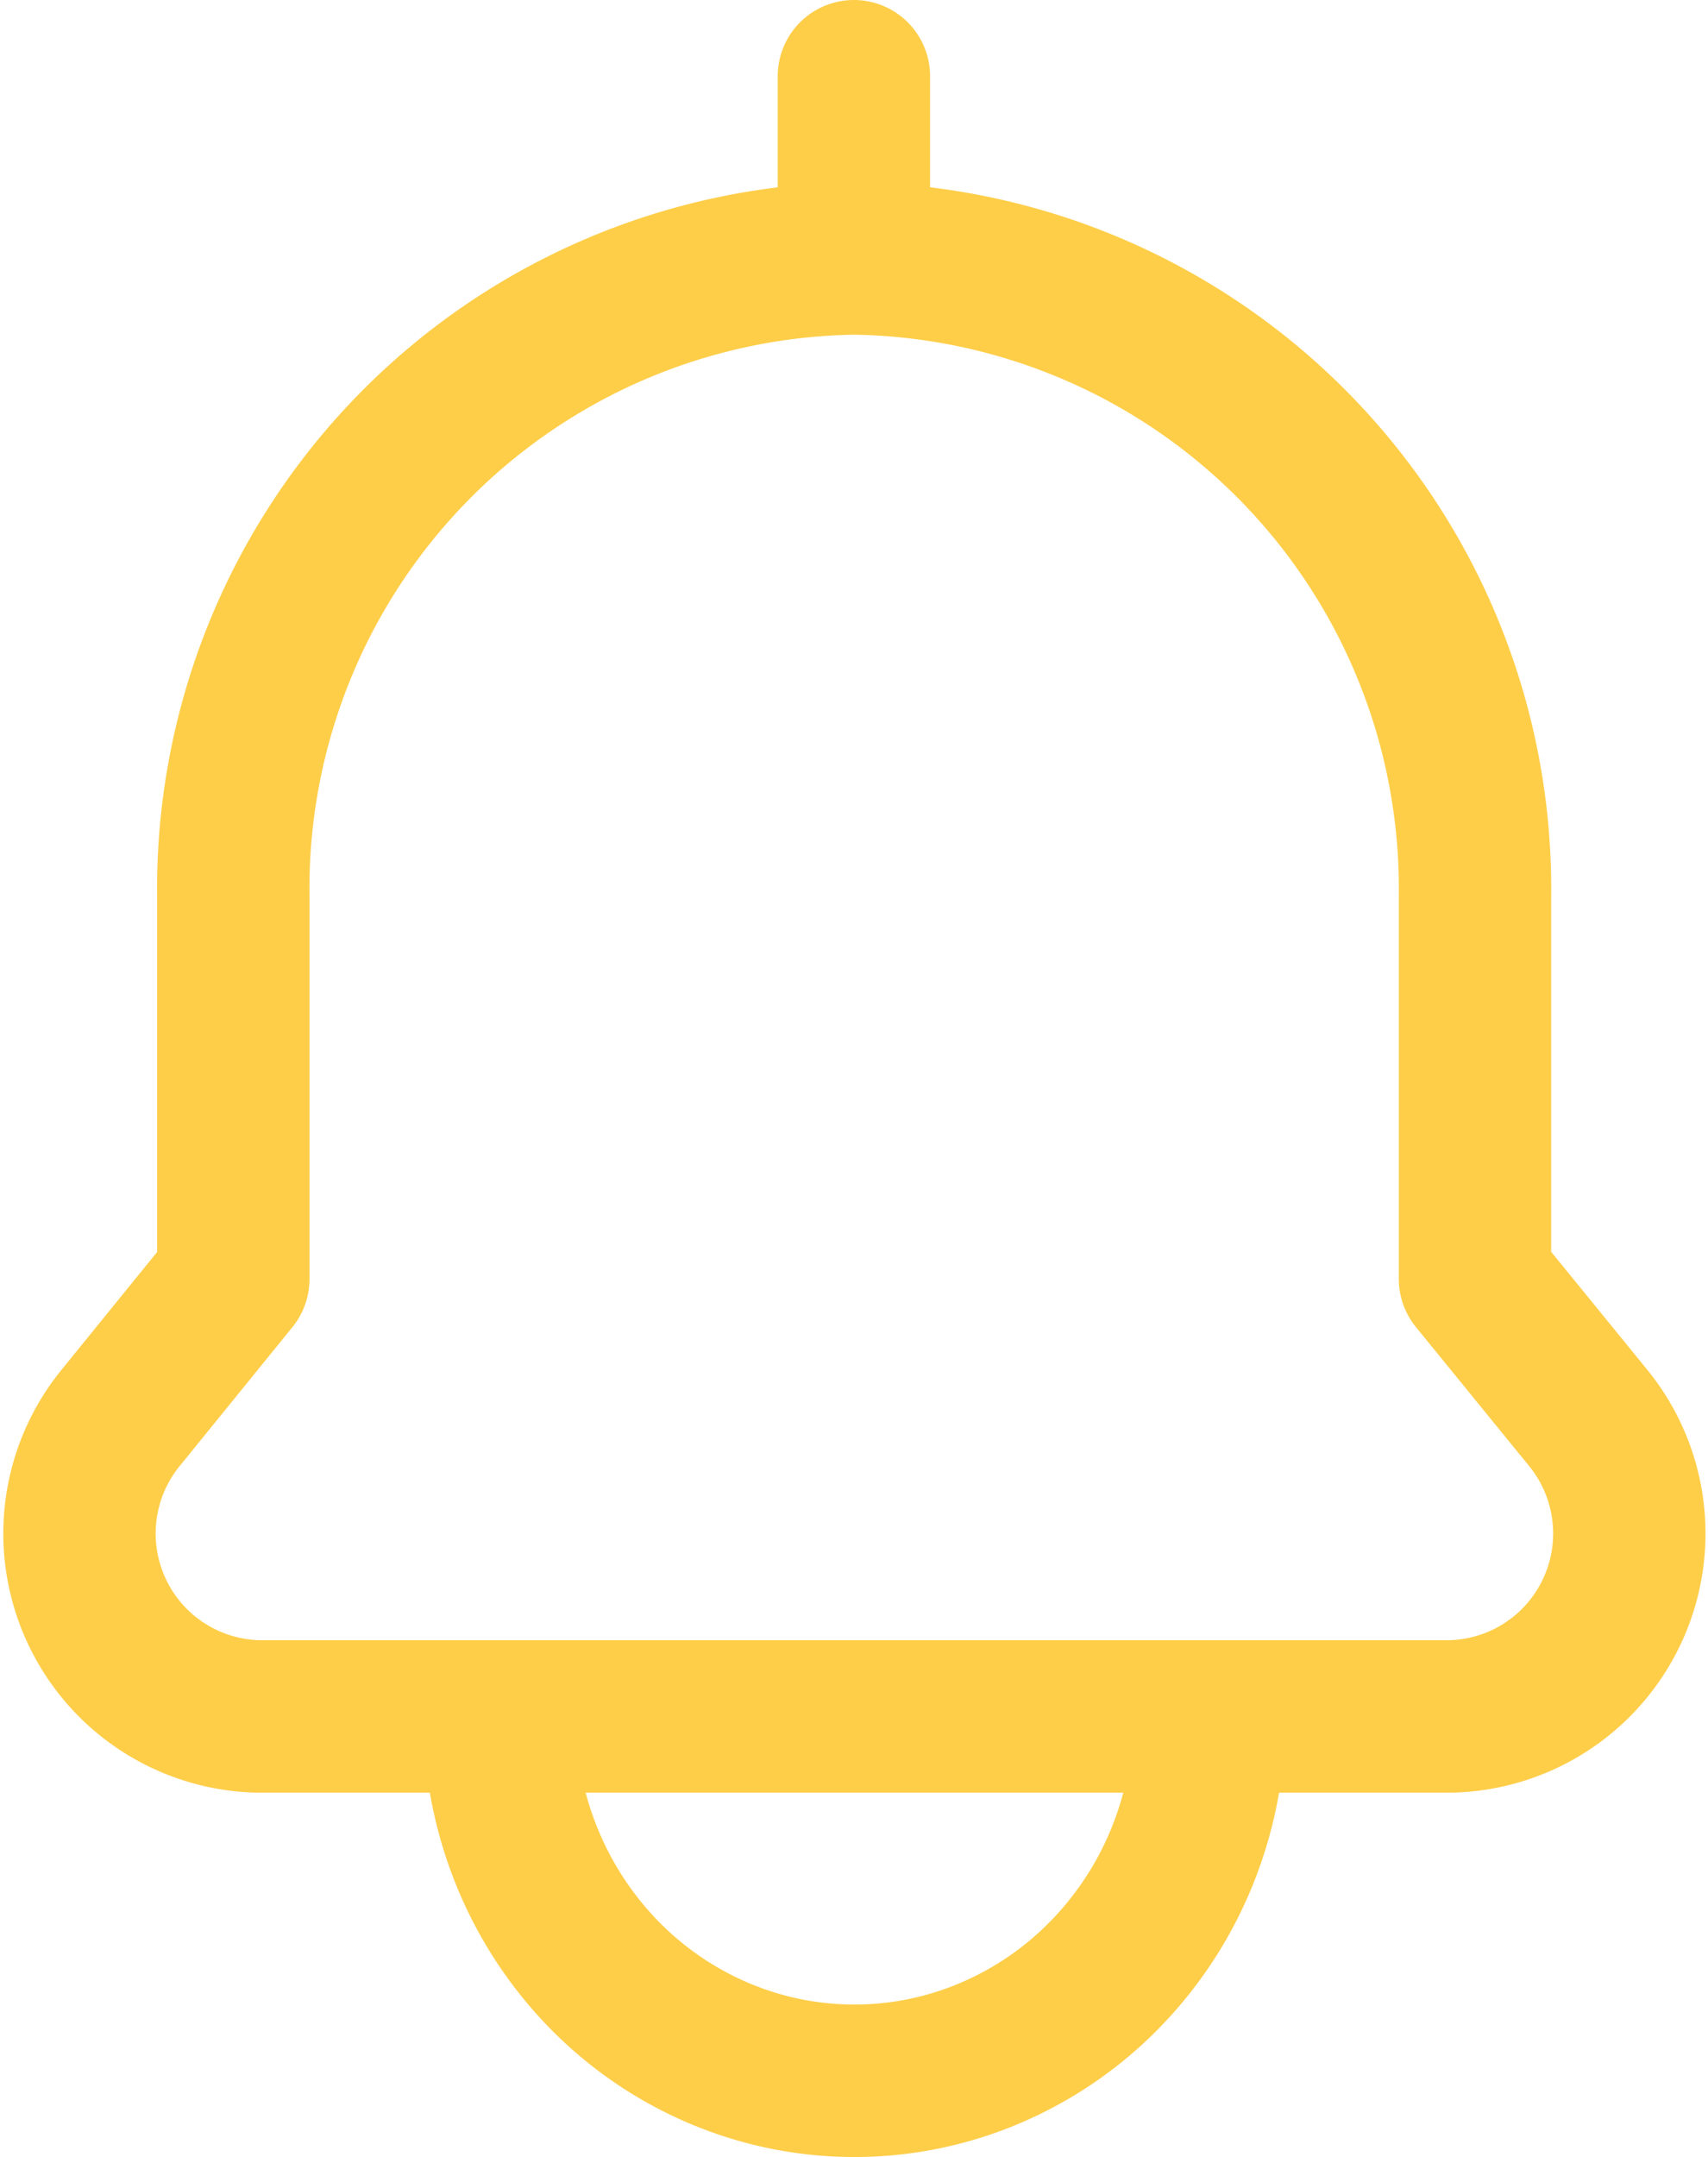 <svg xmlns="http://www.w3.org/2000/svg" width="16.816" height="21.223" viewBox="0 0 16.816 21.223">
  <g id="Group_165" data-name="Group 165" transform="translate(0.778 0.75)">
    <path id="bell-2-svgrepo-com" d="M13.074,5.543a6.2,6.2,0,0,1,6.115,6.275v3.765L20.3,16.946a1.8,1.8,0,0,1-1.342,2.941H7.2a1.8,1.8,0,0,1-1.342-2.941l1.106-1.362V11.818A6.2,6.2,0,0,1,13.074,5.543Zm0,0V3.75m3.5,16.137a3.668,3.668,0,0,1-.266,1.372,3.594,3.594,0,0,1-.758,1.163,3.488,3.488,0,0,1-1.134.777,3.411,3.411,0,0,1-2.674,0,3.488,3.488,0,0,1-1.134-.777,3.594,3.594,0,0,1-.757-1.163,3.667,3.667,0,0,1-.266-1.372Z" transform="translate(-5.445 -3.75)" fill="none" stroke="#fece49" stroke-linecap="round" stroke-linejoin="round" stroke-width="1.5"/>
  </g>
</svg>
